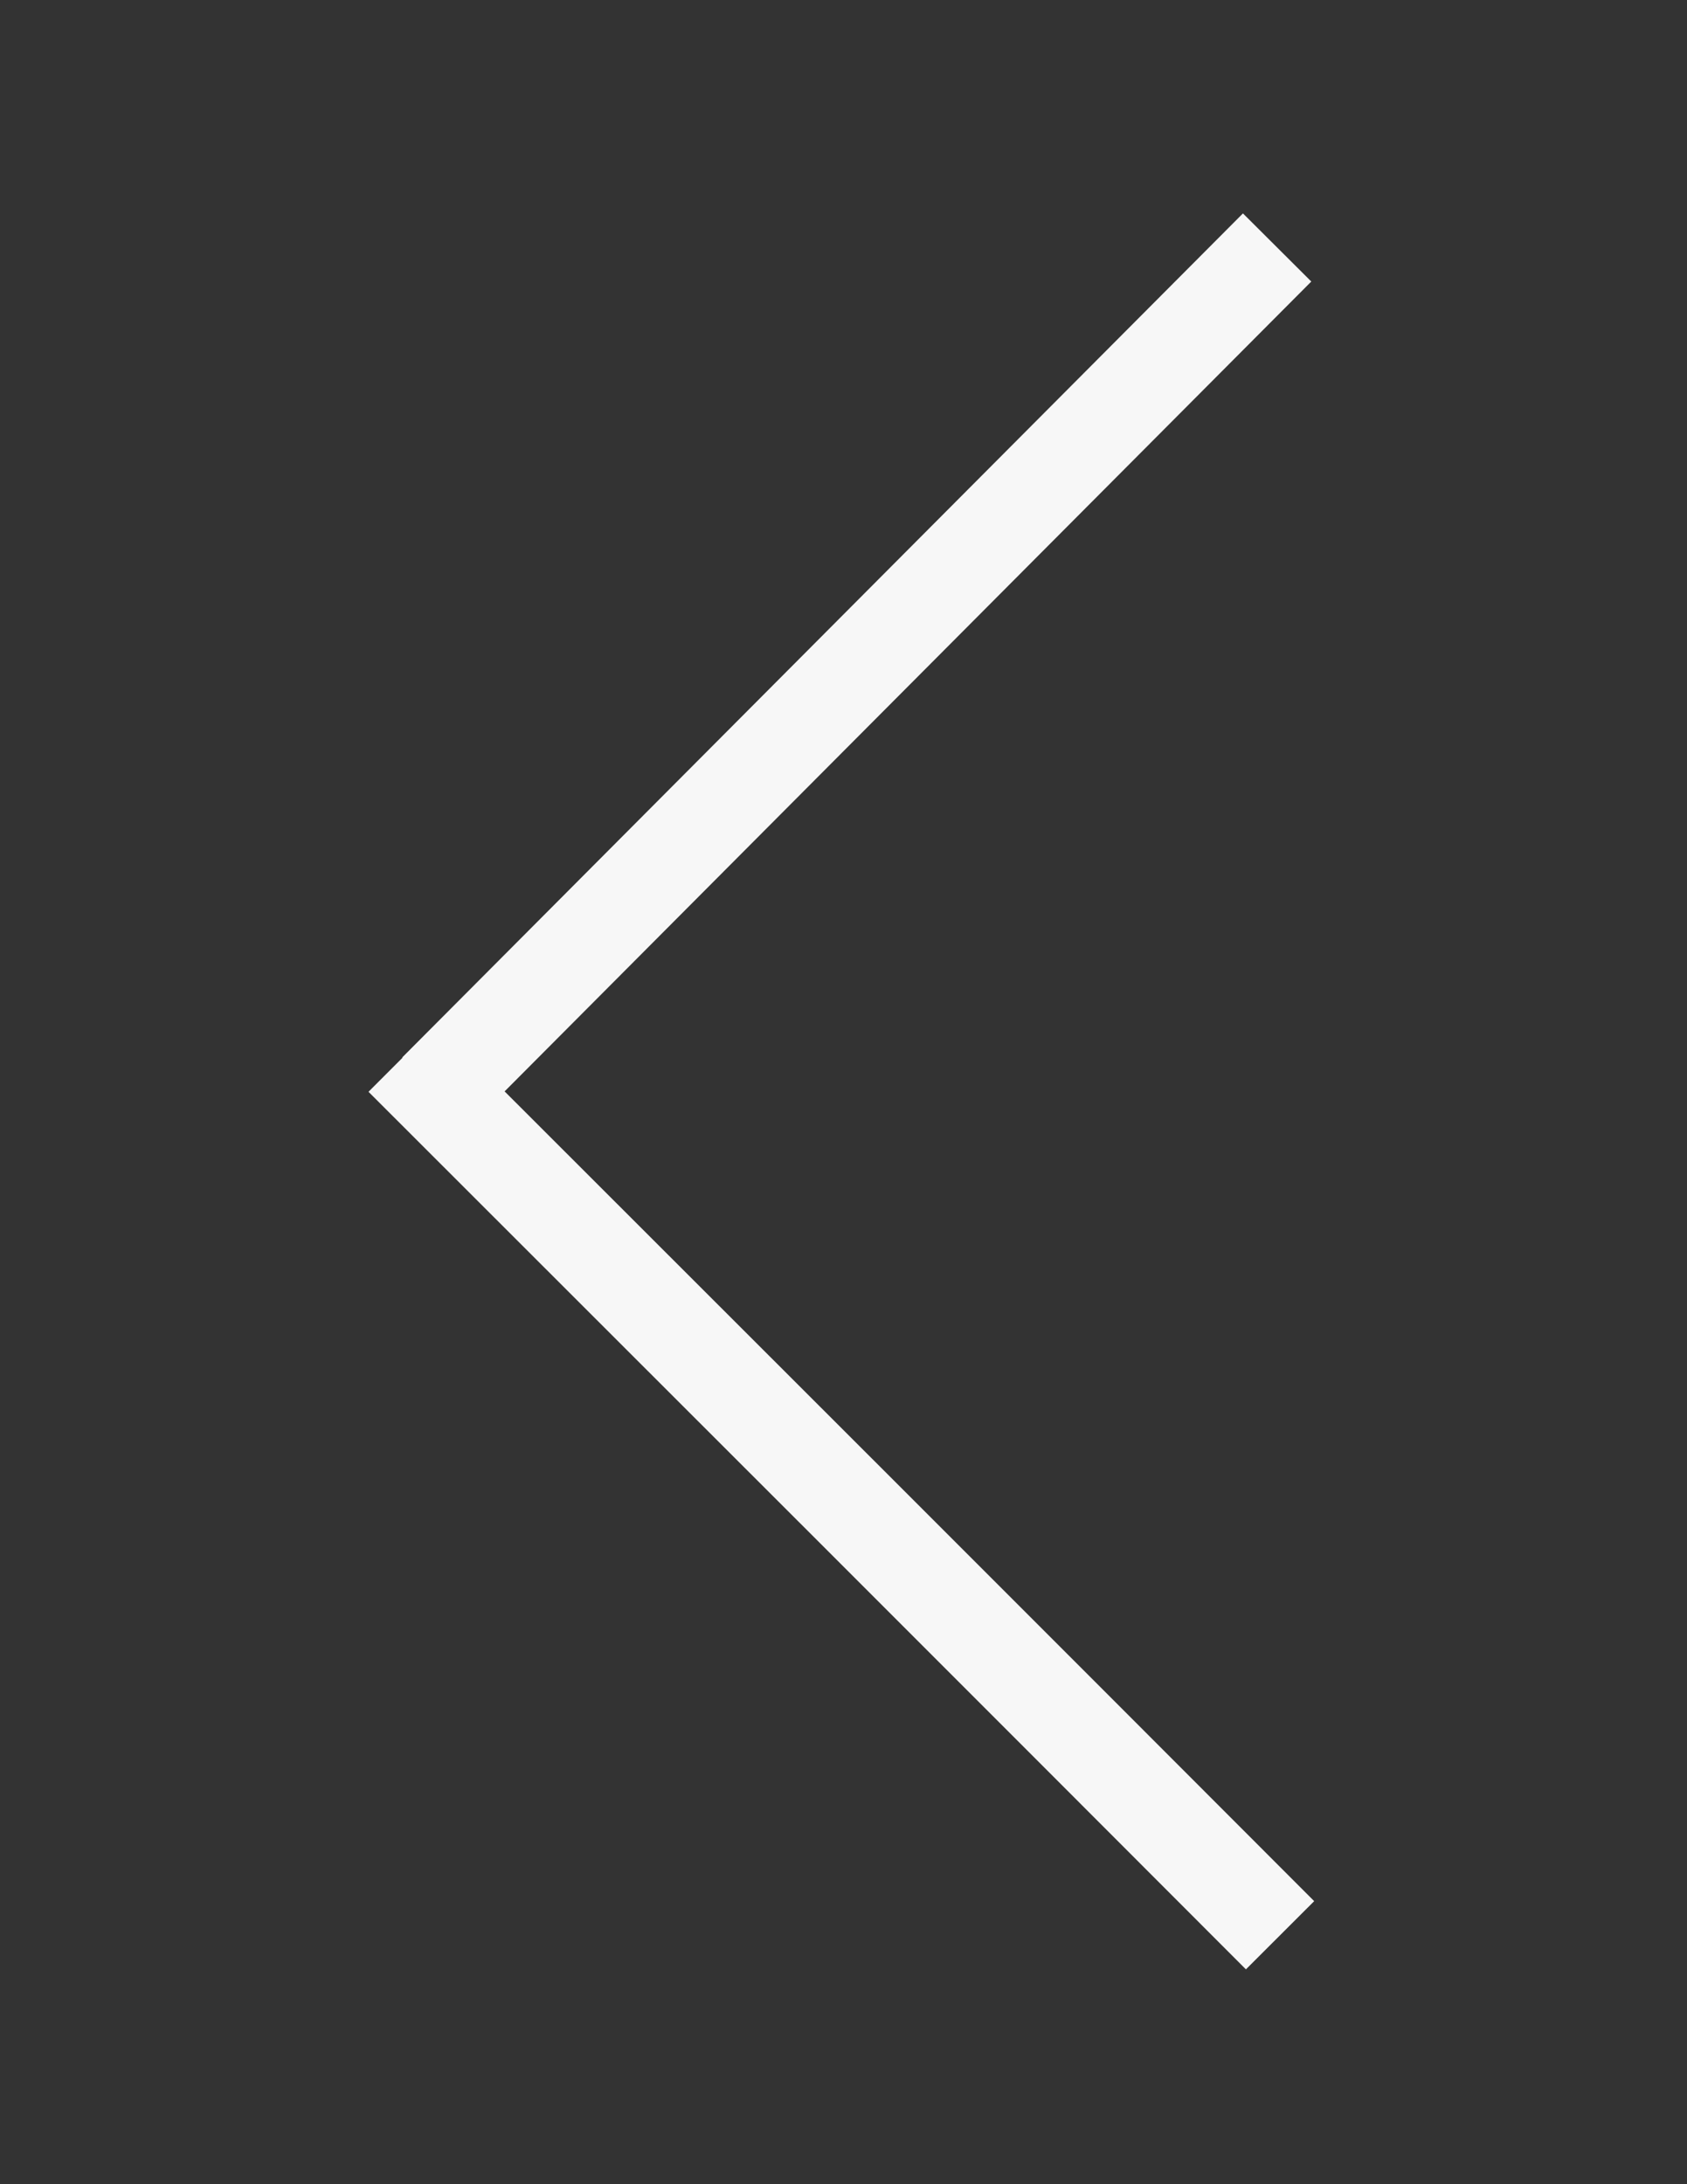 <?xml version="1.0" encoding="utf-8"?>
<!-- Generator: Adobe Illustrator 16.0.5, SVG Export Plug-In . SVG Version: 6.00 Build 0)  -->
<!DOCTYPE svg PUBLIC "-//W3C//DTD SVG 1.1//EN" "http://www.w3.org/Graphics/SVG/1.1/DTD/svg11.dtd">
<svg version="1.1" id="Layer_1" xmlns="http://www.w3.org/2000/svg" xmlns:xlink="http://www.w3.org/1999/xlink" x="0px" y="0px"
	 width="612px" height="792px" viewBox="0 0 612 792" enable-background="new 0 0 612 792" xml:space="preserve">
<rect x="0" y="0" width="612" height="792" fill="#333333" stroke="none"/>
<path fill="none" stroke="#F7F7F7" stroke-width="35" stroke-miterlimit="10" d="M463.304,89.734
	c-102.065,102.42-201.701,202.403-304.981,306.042"/>
<path fill="none" stroke="#F7F7F7" stroke-width="35" stroke-miterlimit="10" d="M146.049,383.506
	c105.768,105.653,212.043,211.813,318.319,318.226"/>
</svg>
